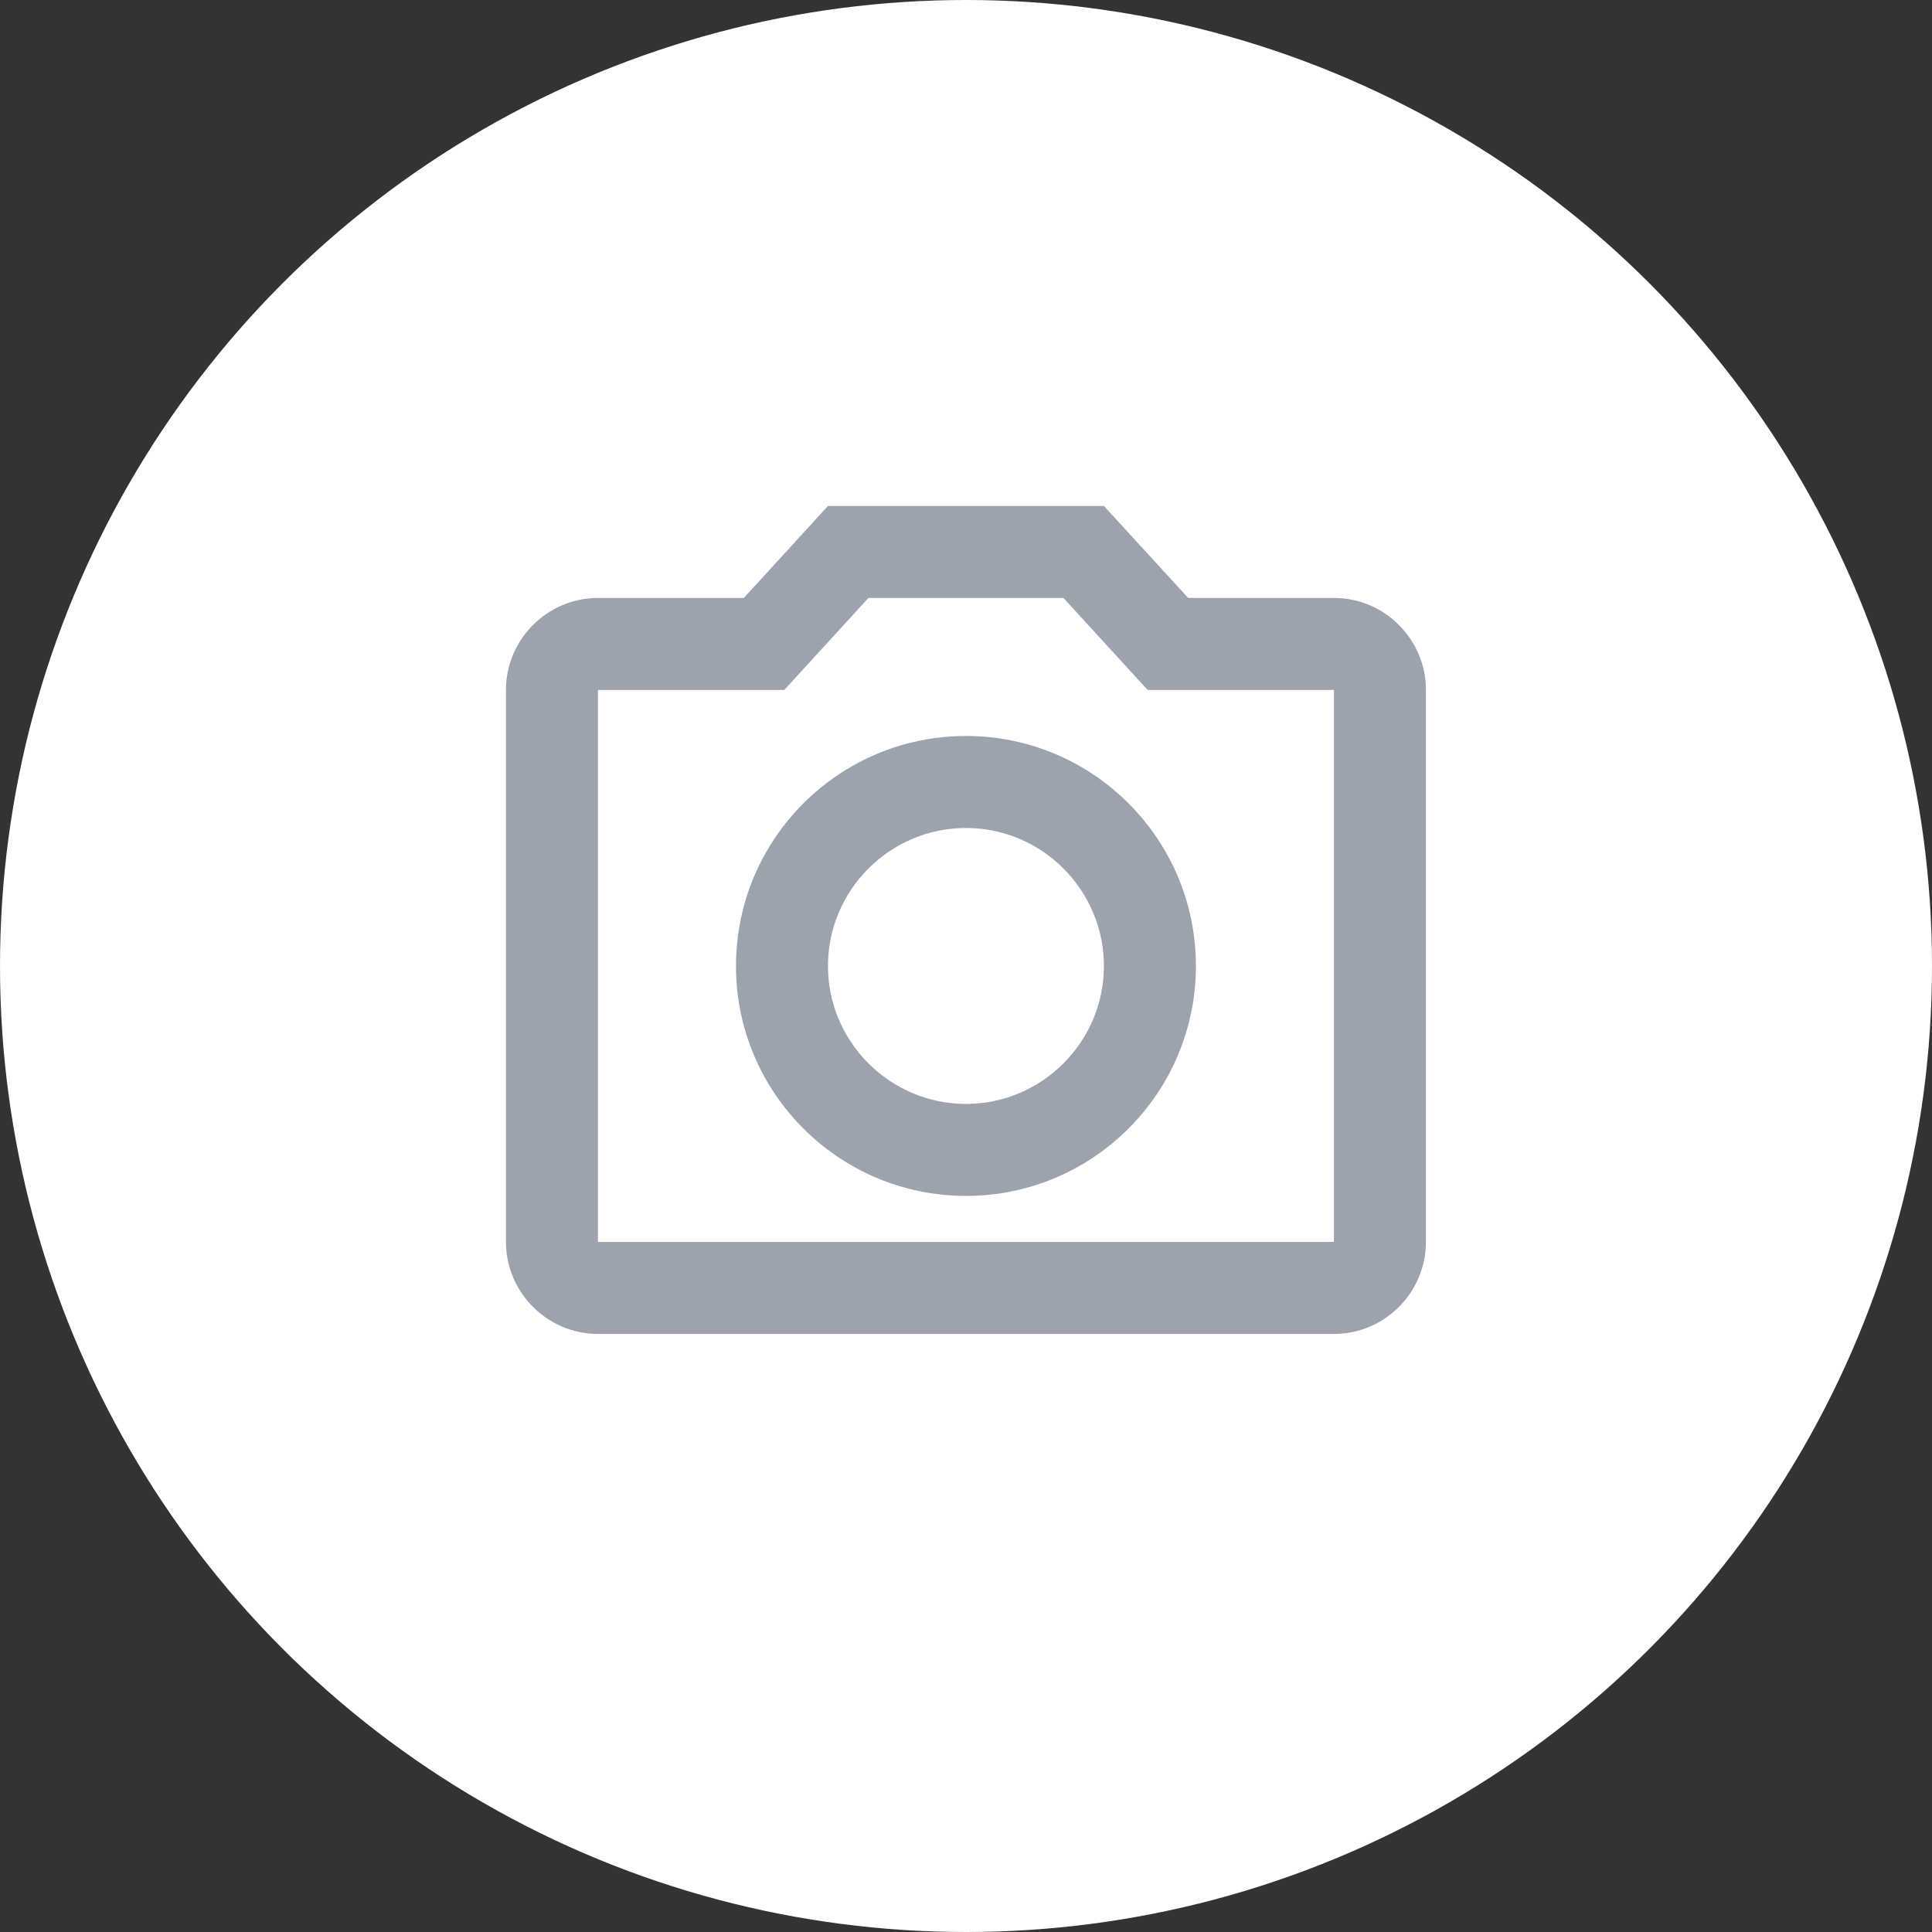 <svg width="18" height="18" viewBox="0 0 18 18" fill="none" xmlns="http://www.w3.org/2000/svg">
<rect x="0" y="0" width="18" height="18" fill="#333333" stroke="none"/>
<circle cx="9" cy="9" r="9" fill="white"/>
<g clip-path="url(#clip0_9414_49774)">
<path d="M9.908 5.571L10.692 6.428H12.428V11.571H5.571V6.428H7.307L8.091 5.571H9.908ZM10.285 4.714H7.714L6.93 5.571H5.571C5.1 5.571 4.714 5.957 4.714 6.428V11.571C4.714 12.042 5.1 12.428 5.571 12.428H12.428C12.9 12.428 13.285 12.042 13.285 11.571V6.428C13.285 5.957 12.9 5.571 12.428 5.571H11.07L10.285 4.714ZM9 7.714C9.707 7.714 10.285 8.292 10.285 9C10.285 9.707 9.707 10.285 9 10.285C8.292 10.285 7.714 9.707 7.714 9C7.714 8.292 8.292 7.714 9 7.714ZM9 6.857C7.817 6.857 6.857 7.817 6.857 9C6.857 10.182 7.817 11.142 9 11.142C10.182 11.142 11.142 10.182 11.142 9C11.142 7.817 10.182 6.857 9 6.857Z" fill="#9CA3AF"/>
</g>
<defs>
<clipPath id="clip0_9414_49774">
<rect width="10.286" height="10.286" fill="white" transform="translate(3.857 3.857)"/>
</clipPath>
</defs>
</svg>
